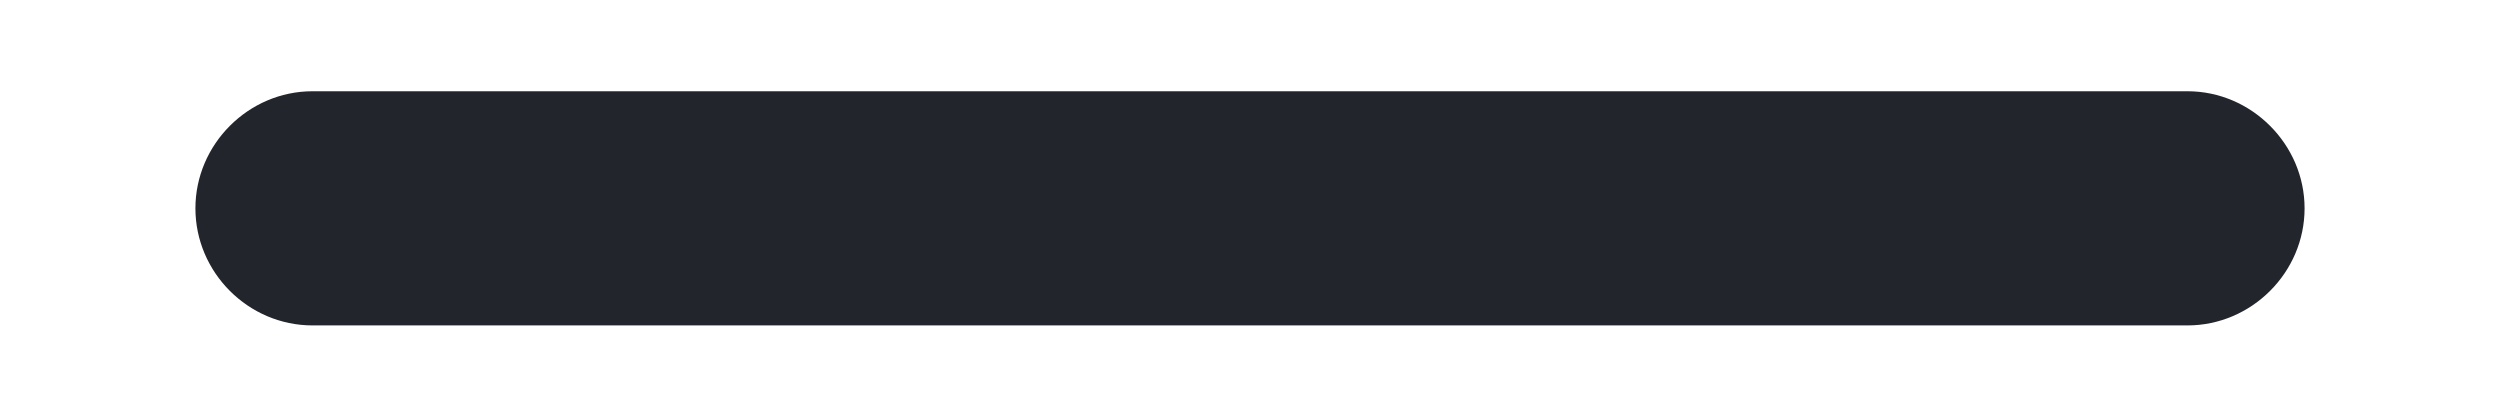 <svg width="12" height="2" viewBox="0 0 12 2" fill="none" xmlns="http://www.w3.org/2000/svg">
    <path d="M10.5 1.562H1.5C1.192 1.562 0.938 1.308 0.938 1C0.938 0.693 1.192 0.438 1.5 0.438H10.5C10.807 0.438 11.062 0.693 11.062 1C11.062 1.308 10.807 1.562 10.5 1.562Z" fill="#22252C"/>
</svg>
